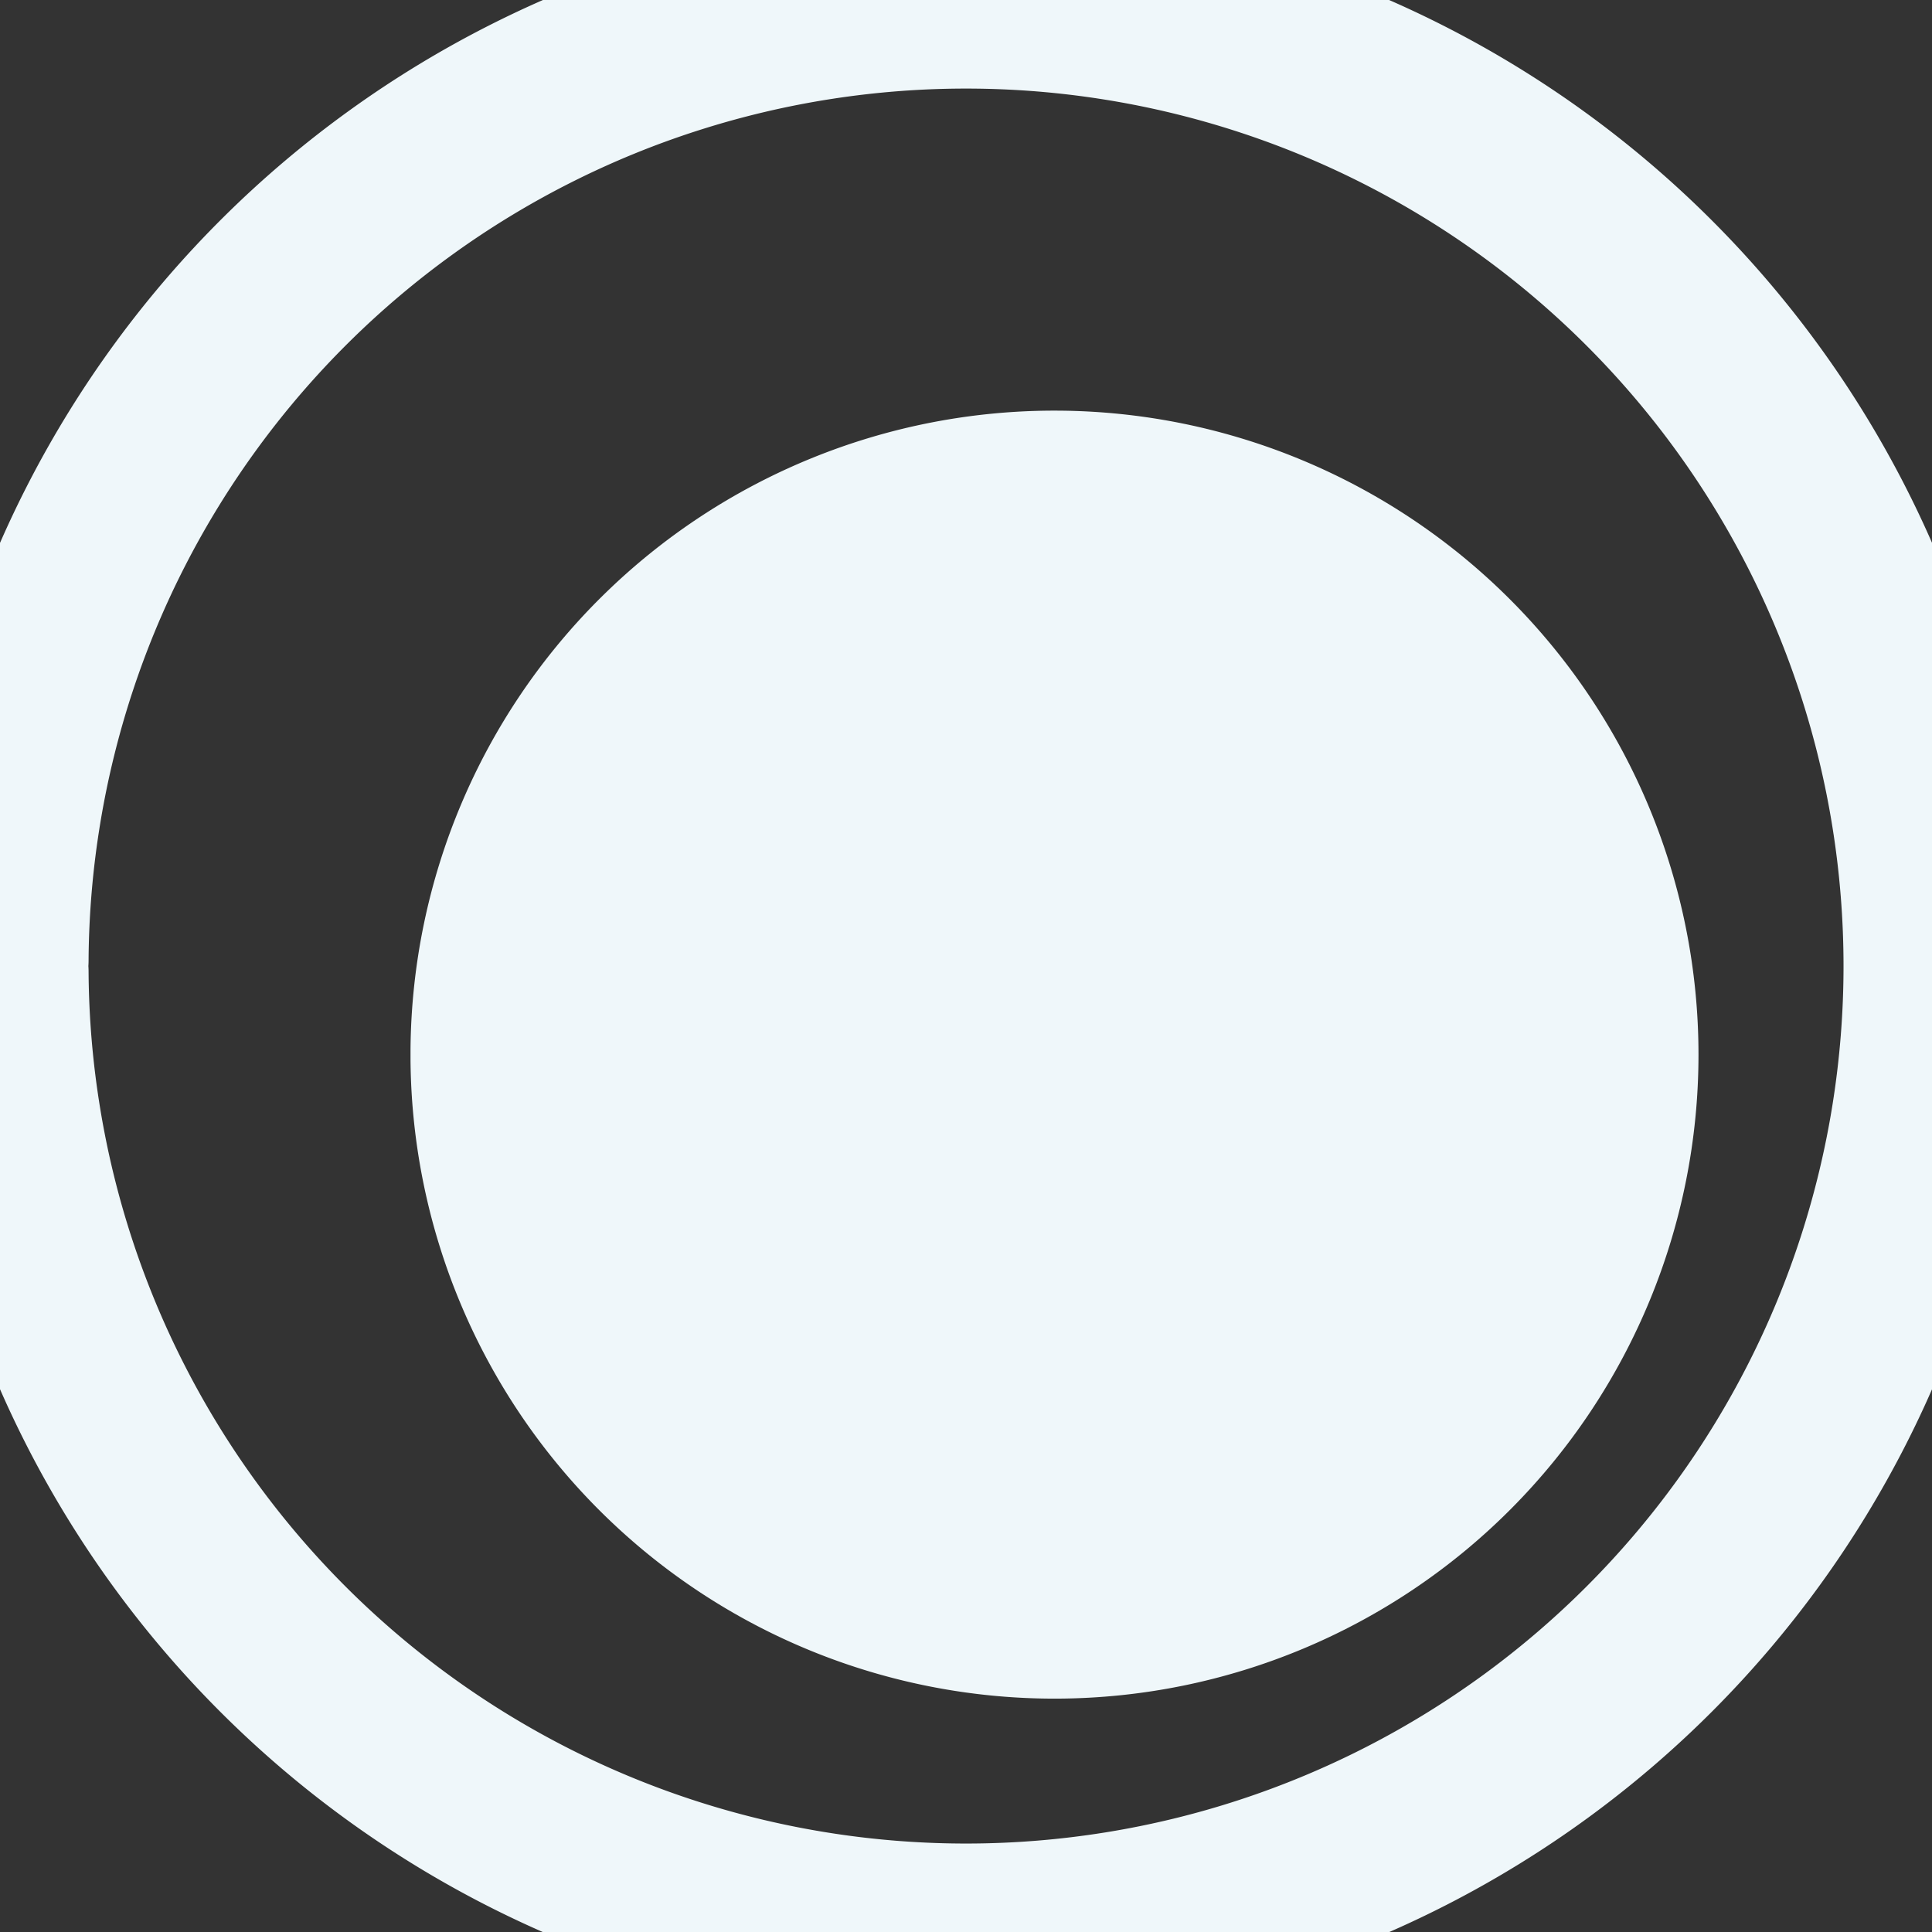 <svg xmlns="http://www.w3.org/2000/svg" width="16.359" height="16.359" viewBox="1025.485 542.57 16.359 16.359"><rect x="1025.485" y="542.57" width="16.359" height="16.359" fill="#333333" stroke="none"/><g data-name="Base Marker"><path d="M1028.961 551.45a5.453 5.453 0 1 1 0 .1" fill="#eff7fa" fill-rule="evenodd" data-name="Ellipse 121"/><path d="M1025.485 550.7a8.18 8.18 0 1 1 0 .1" stroke-linejoin="round" stroke-linecap="round" stroke-width="1.5" stroke="#eff7fa" fill="transparent" data-name="Ellipse 122"/></g></svg>